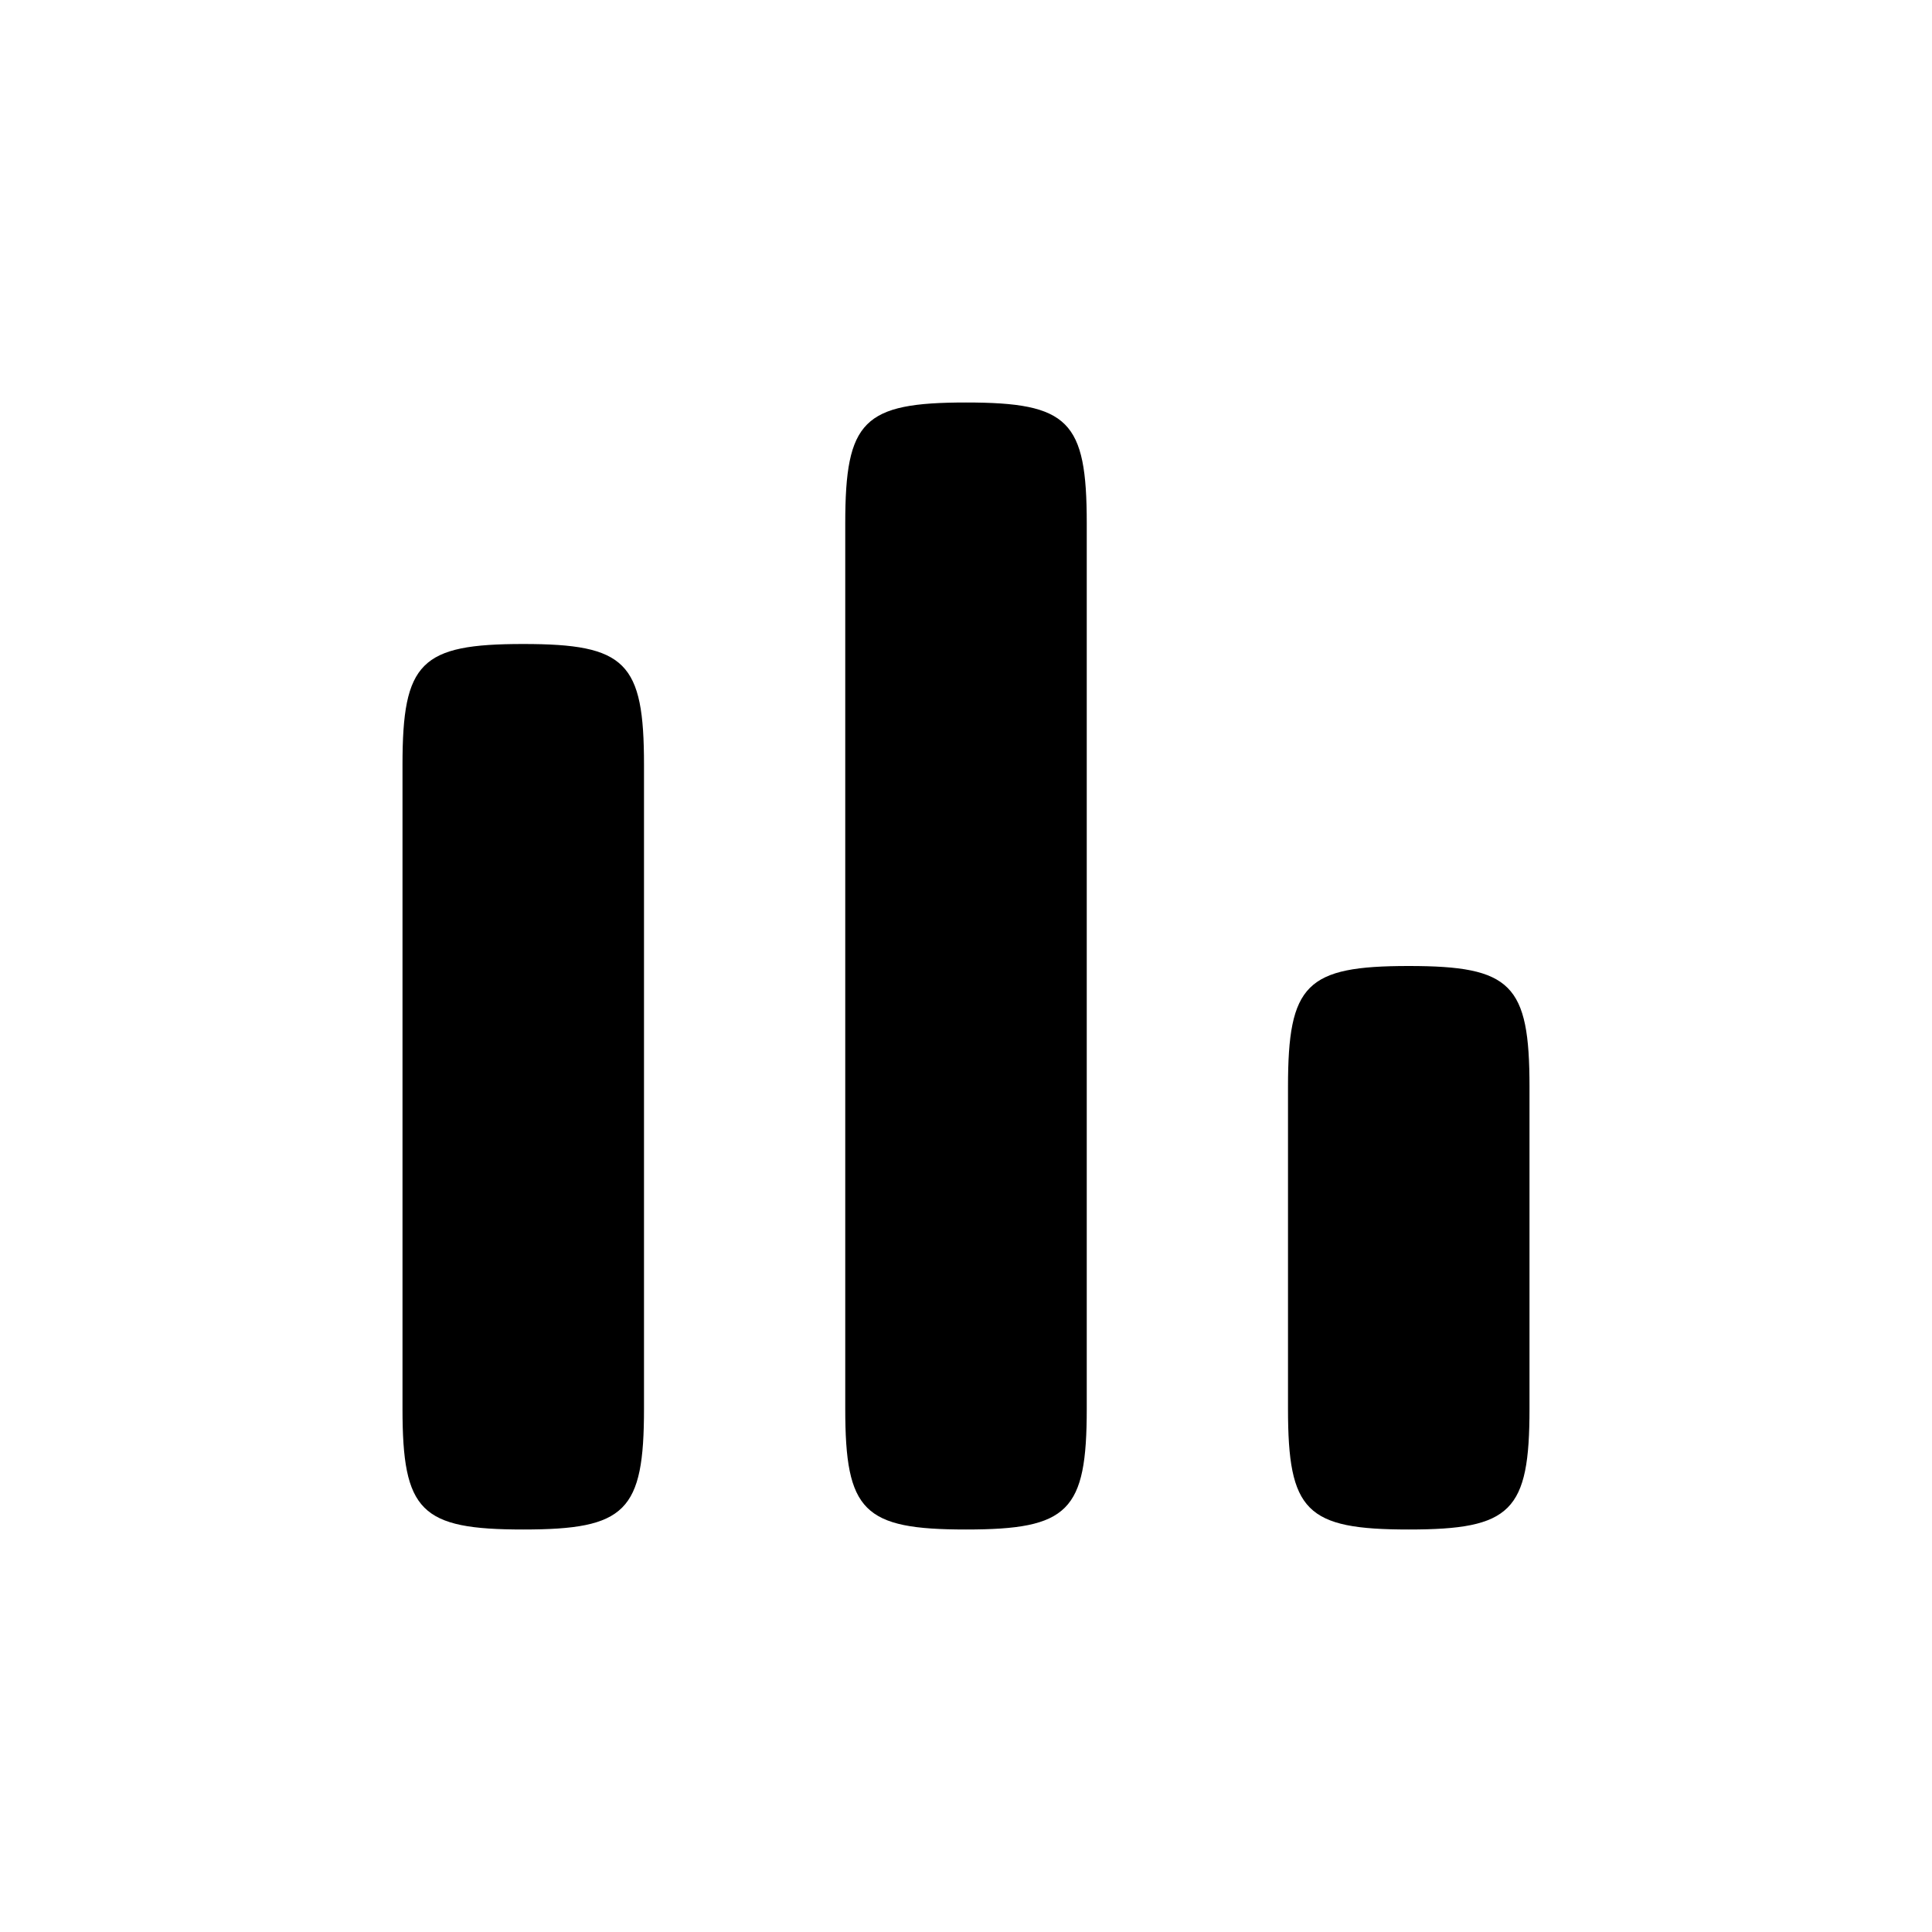 <svg width="24" height="24" viewBox="0 0 24 24" fill="none" xmlns="http://www.w3.org/2000/svg">
<path d="M10.5 6.5C10.5 5.225 10.725 5 12 5C13.275 5 13.5 5.225 13.5 6.5V17.5C13.5 18.775 13.275 19 12 19C10.725 19 10.5 18.775 10.5 17.5V6.5Z" fill="black"/>
<path d="M6.5 8C5.225 8 5 8.225 5 9.5V17.5C5 18.775 5.225 19 6.5 19C7.775 19 8 18.775 8 17.5V9.5C8 8.225 7.775 8 6.5 8Z" fill="black"/>
<path d="M16 13.5C16 12.225 16.225 12 17.5 12C18.775 12 19 12.225 19 13.5V17.5C19 18.775 18.775 19 17.5 19C16.225 19 16 18.775 16 17.5V13.5Z" fill="black"/>
</svg>
